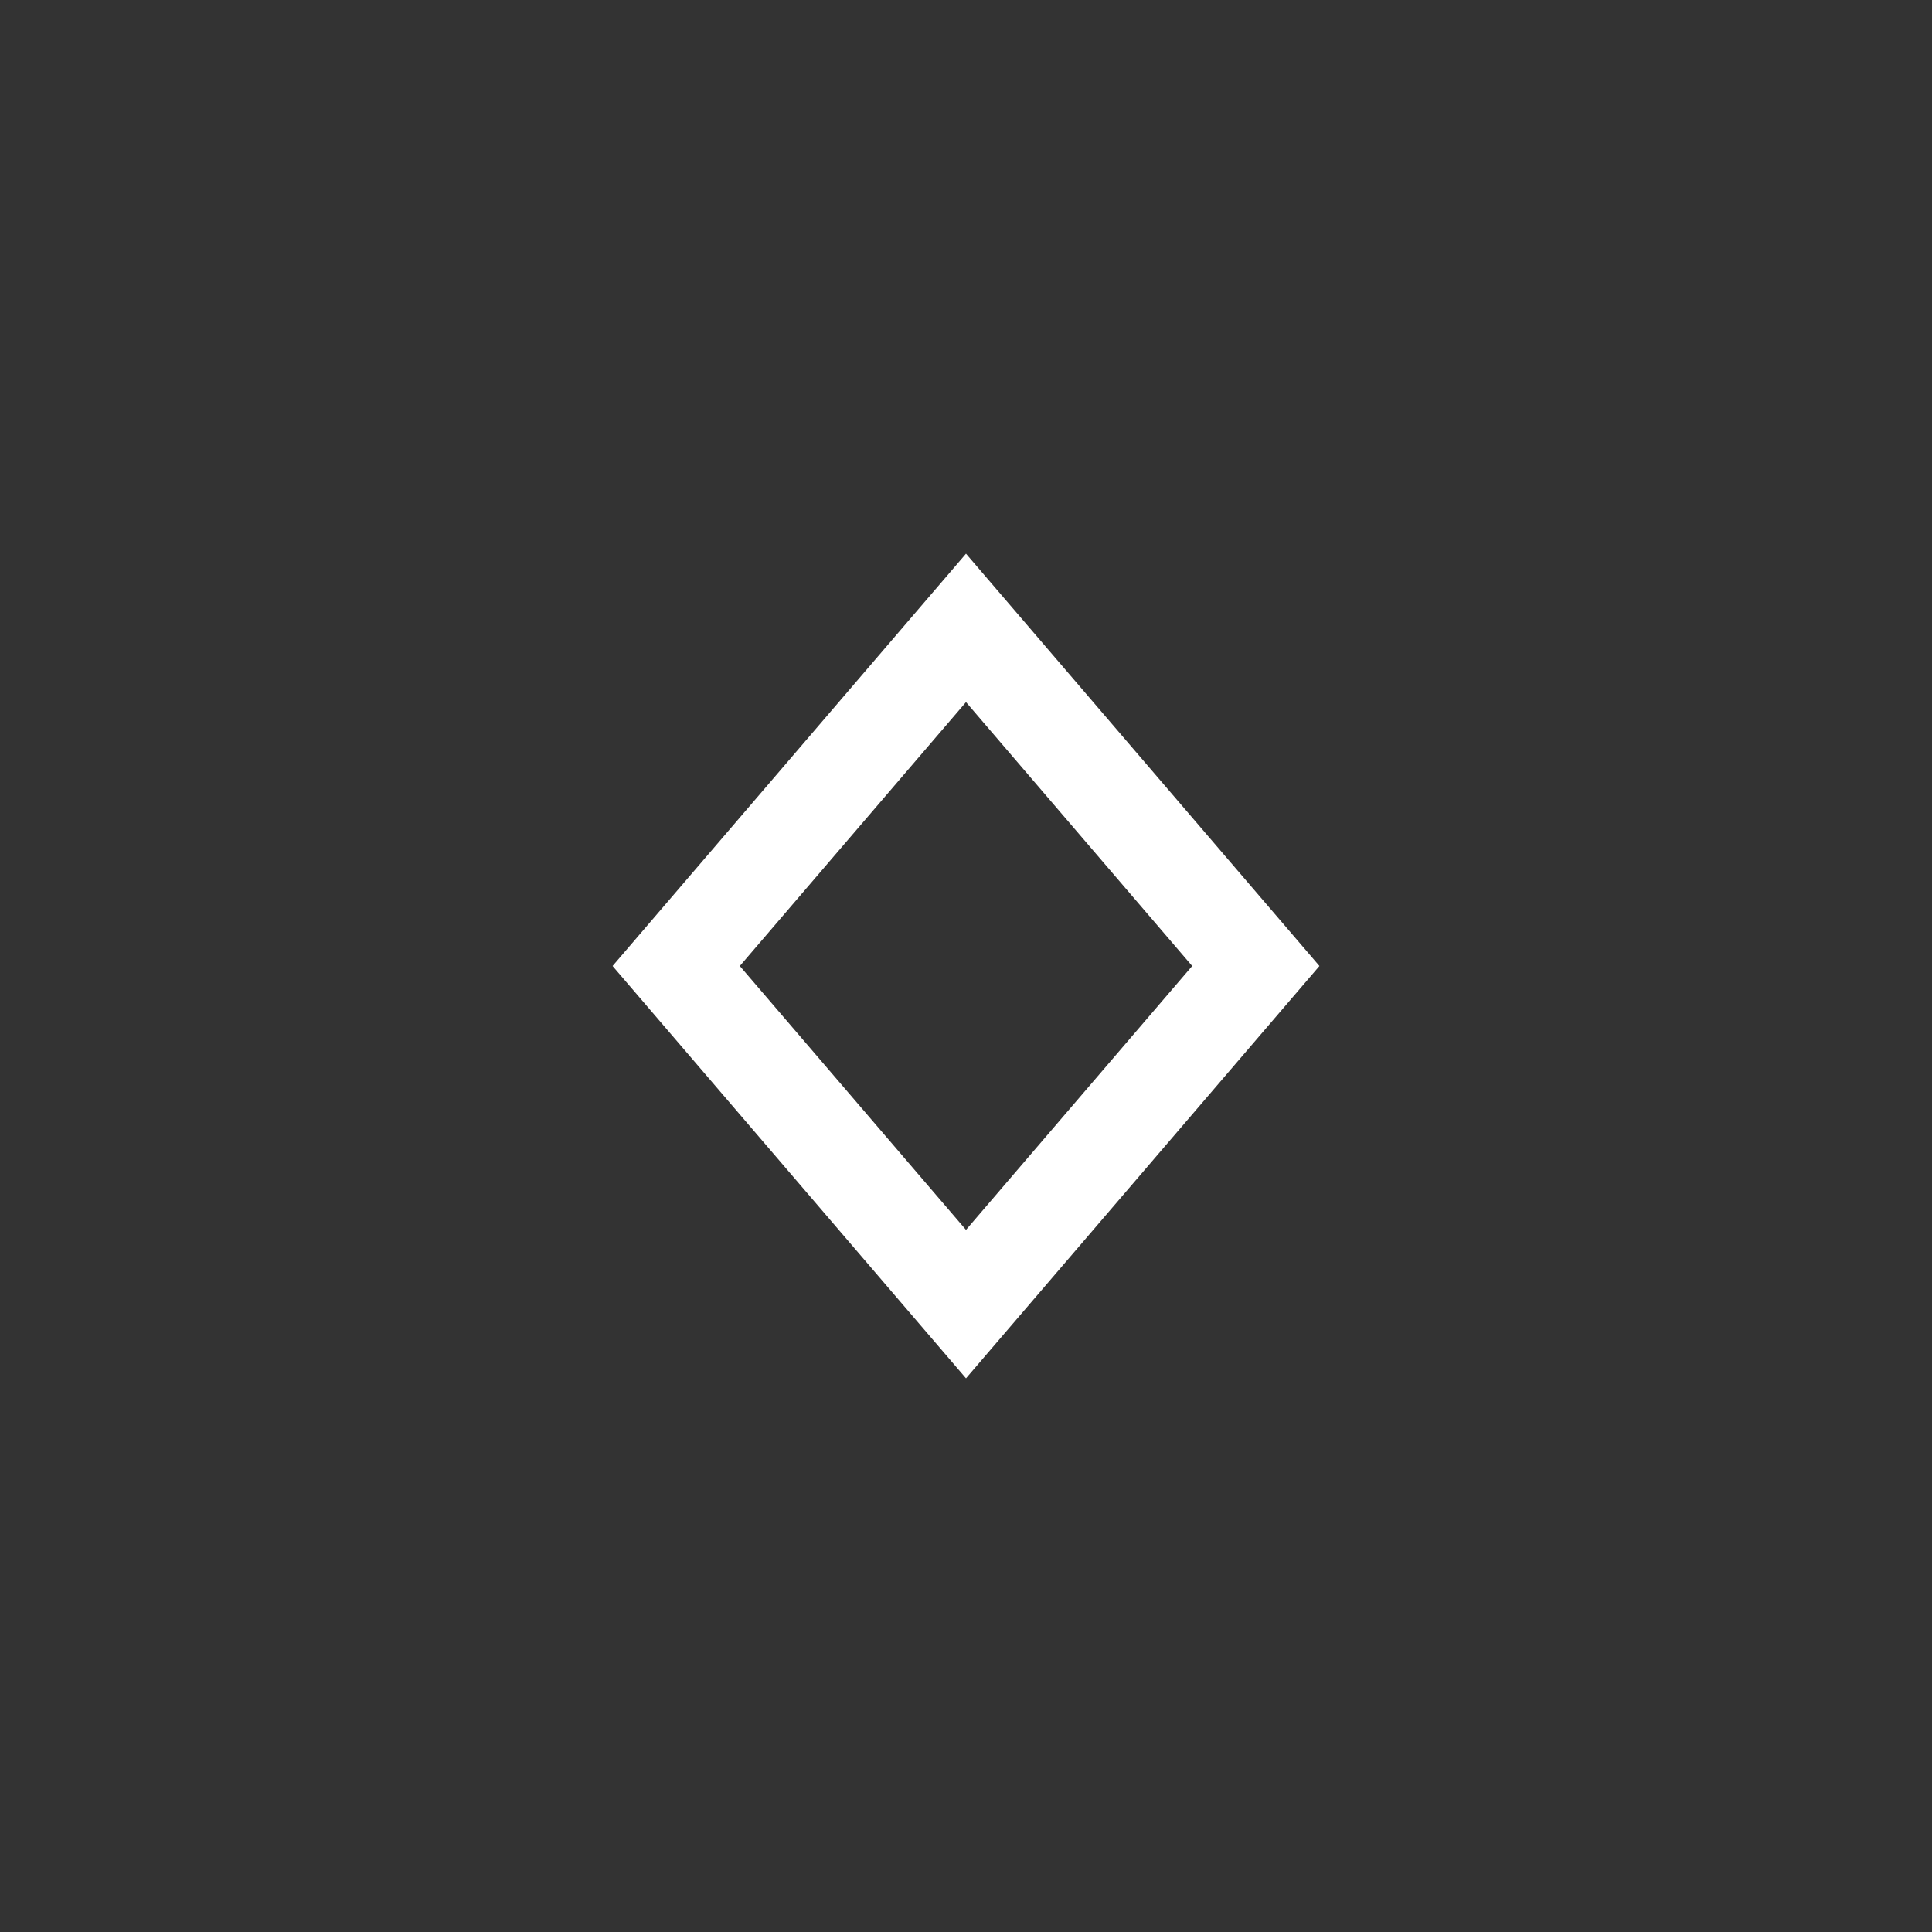 <svg xmlns="http://www.w3.org/2000/svg" viewBox="-20 -20 40 40">
    <rect x="-20" y="-20" width="40" height="40" fill="#333333" stroke="none"/>
    <path
       style="stroke:white;stroke-width:2;fill:none"
       d="M 0 -7 L 6 0 L 0 7 L -6 0 Z" />
</svg>
